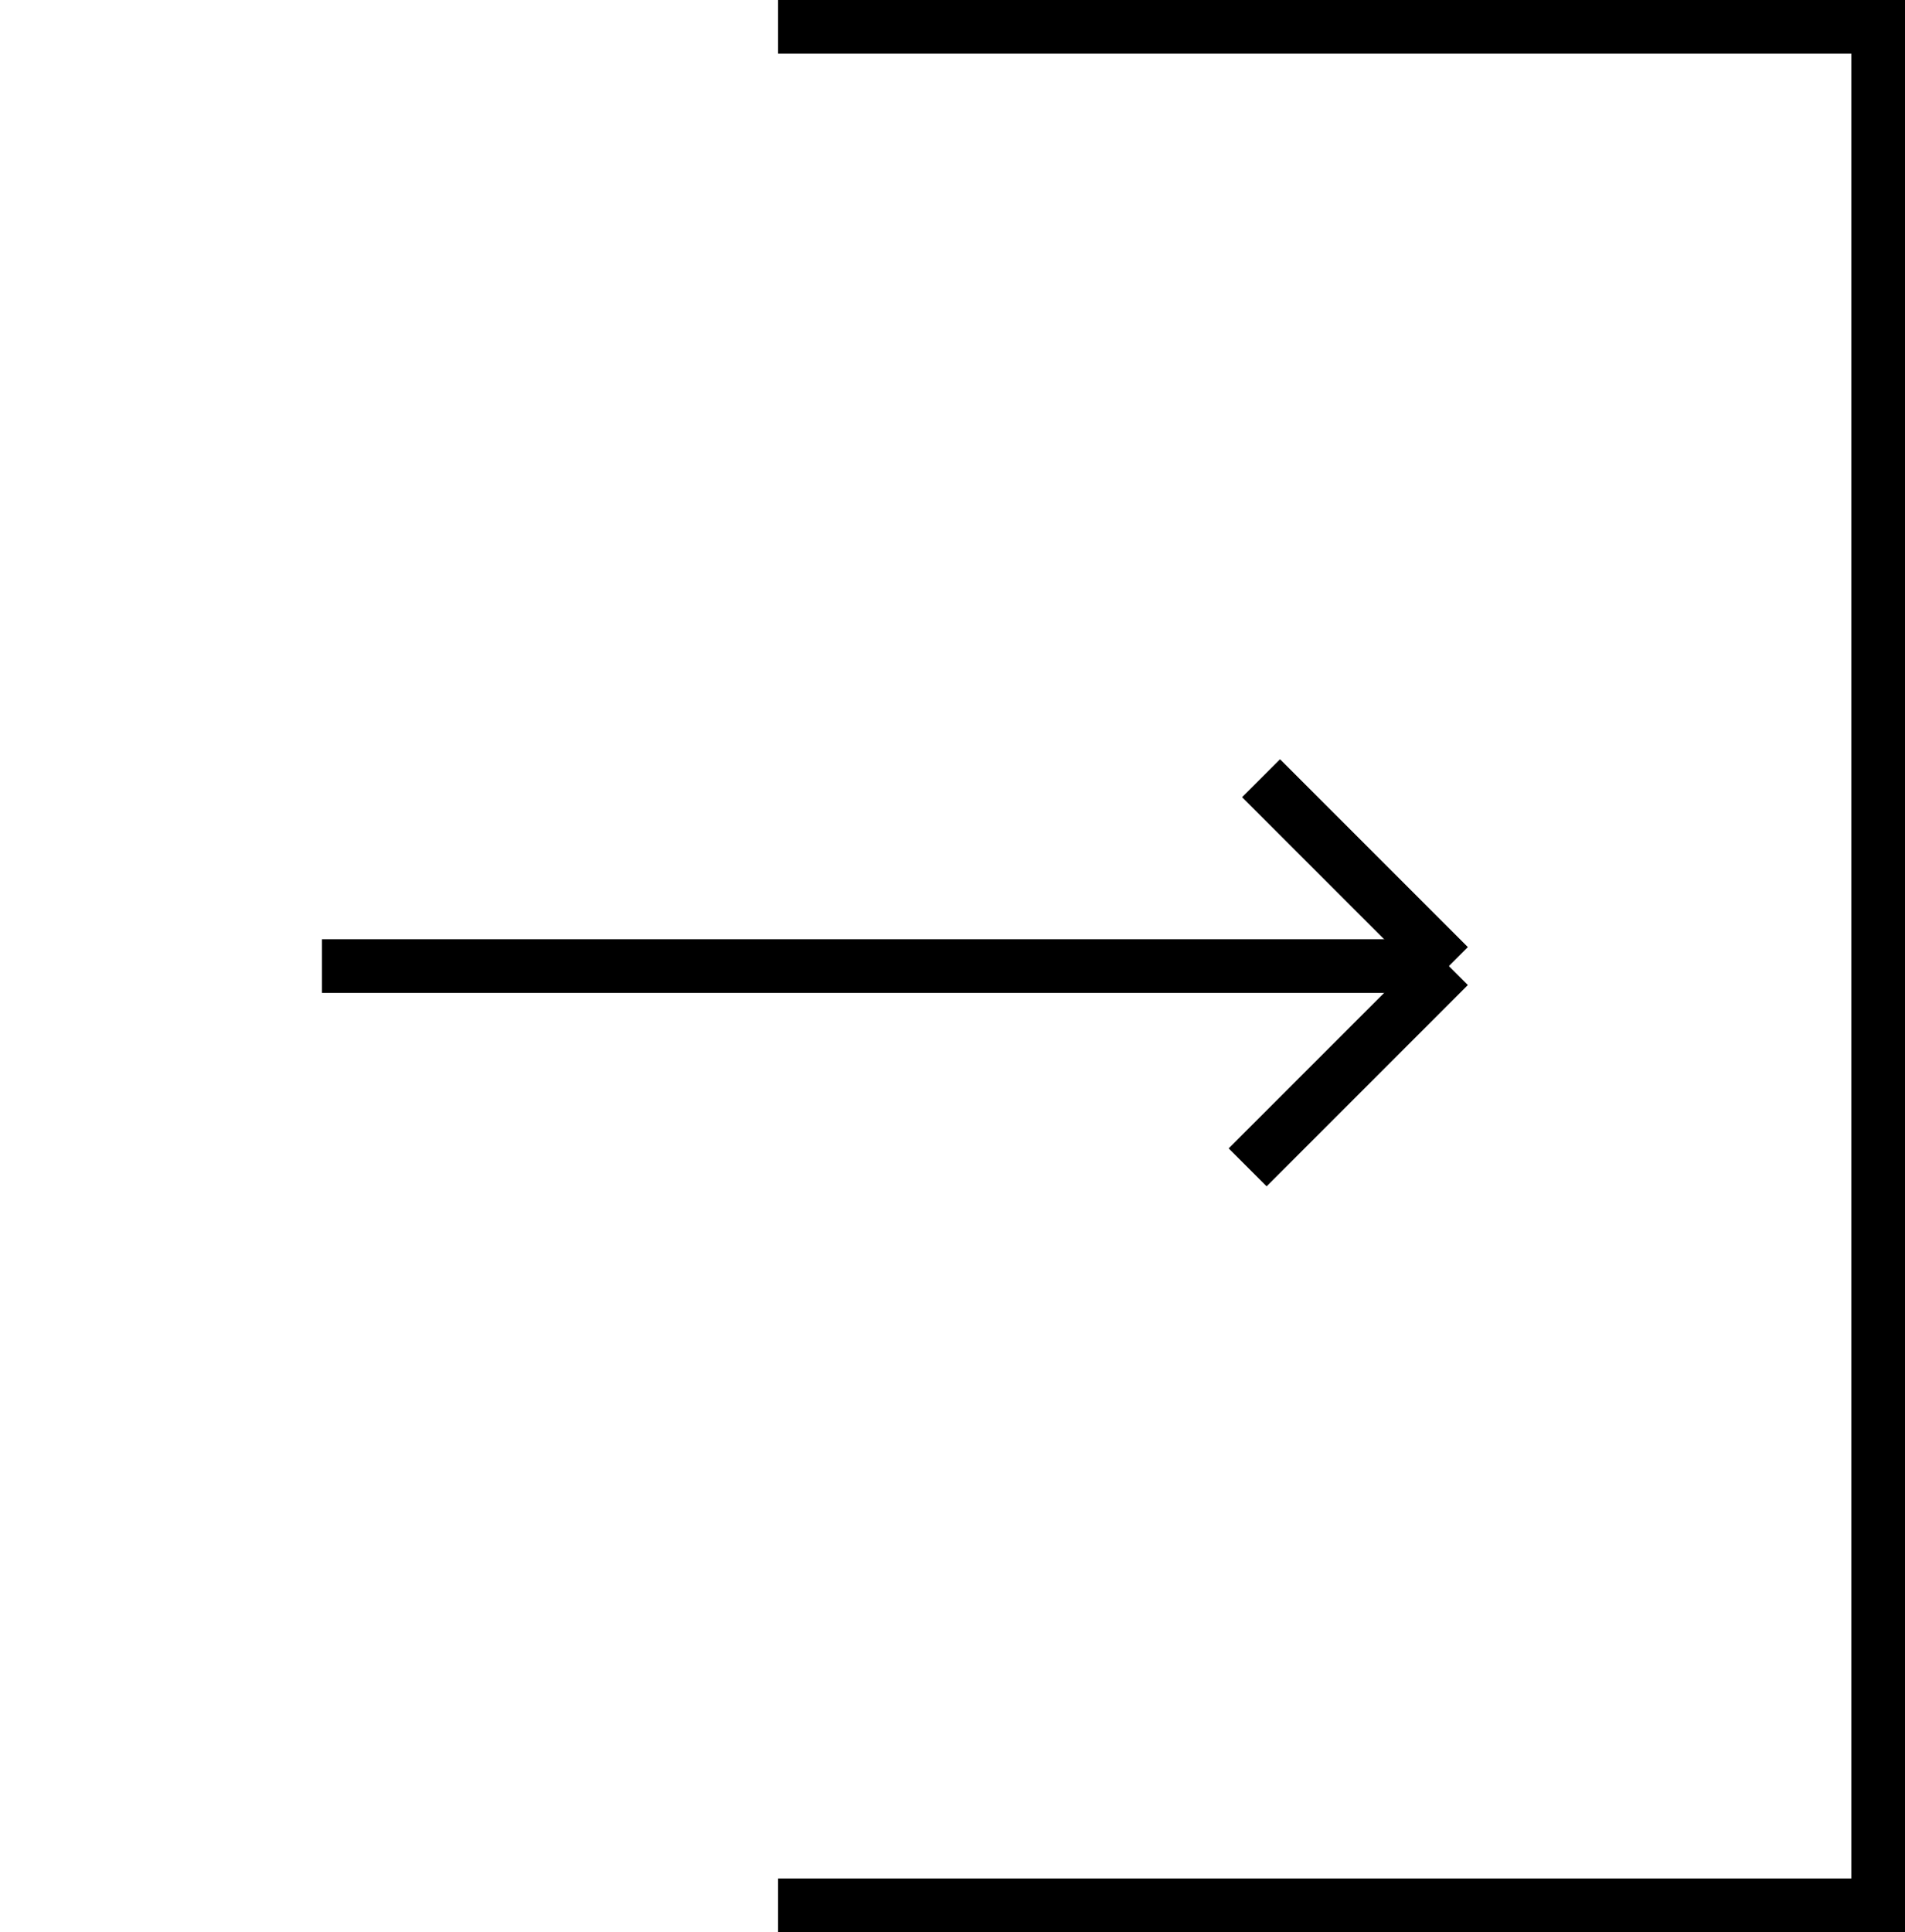 <svg width="71" height="72" viewBox="0 0 71 72" fill="none" xmlns="http://www.w3.org/2000/svg">
<path d="M29 1H70V71H29" stroke="black" stroke-width="2"/>
<path d="M12 36L54 36" stroke="black" stroke-width="2"/>
<path d="M47 29L54 36" stroke="black" stroke-width="2"/>
<path d="M54 36L46.5 43.5" stroke="black" stroke-width="2"/>
</svg>

